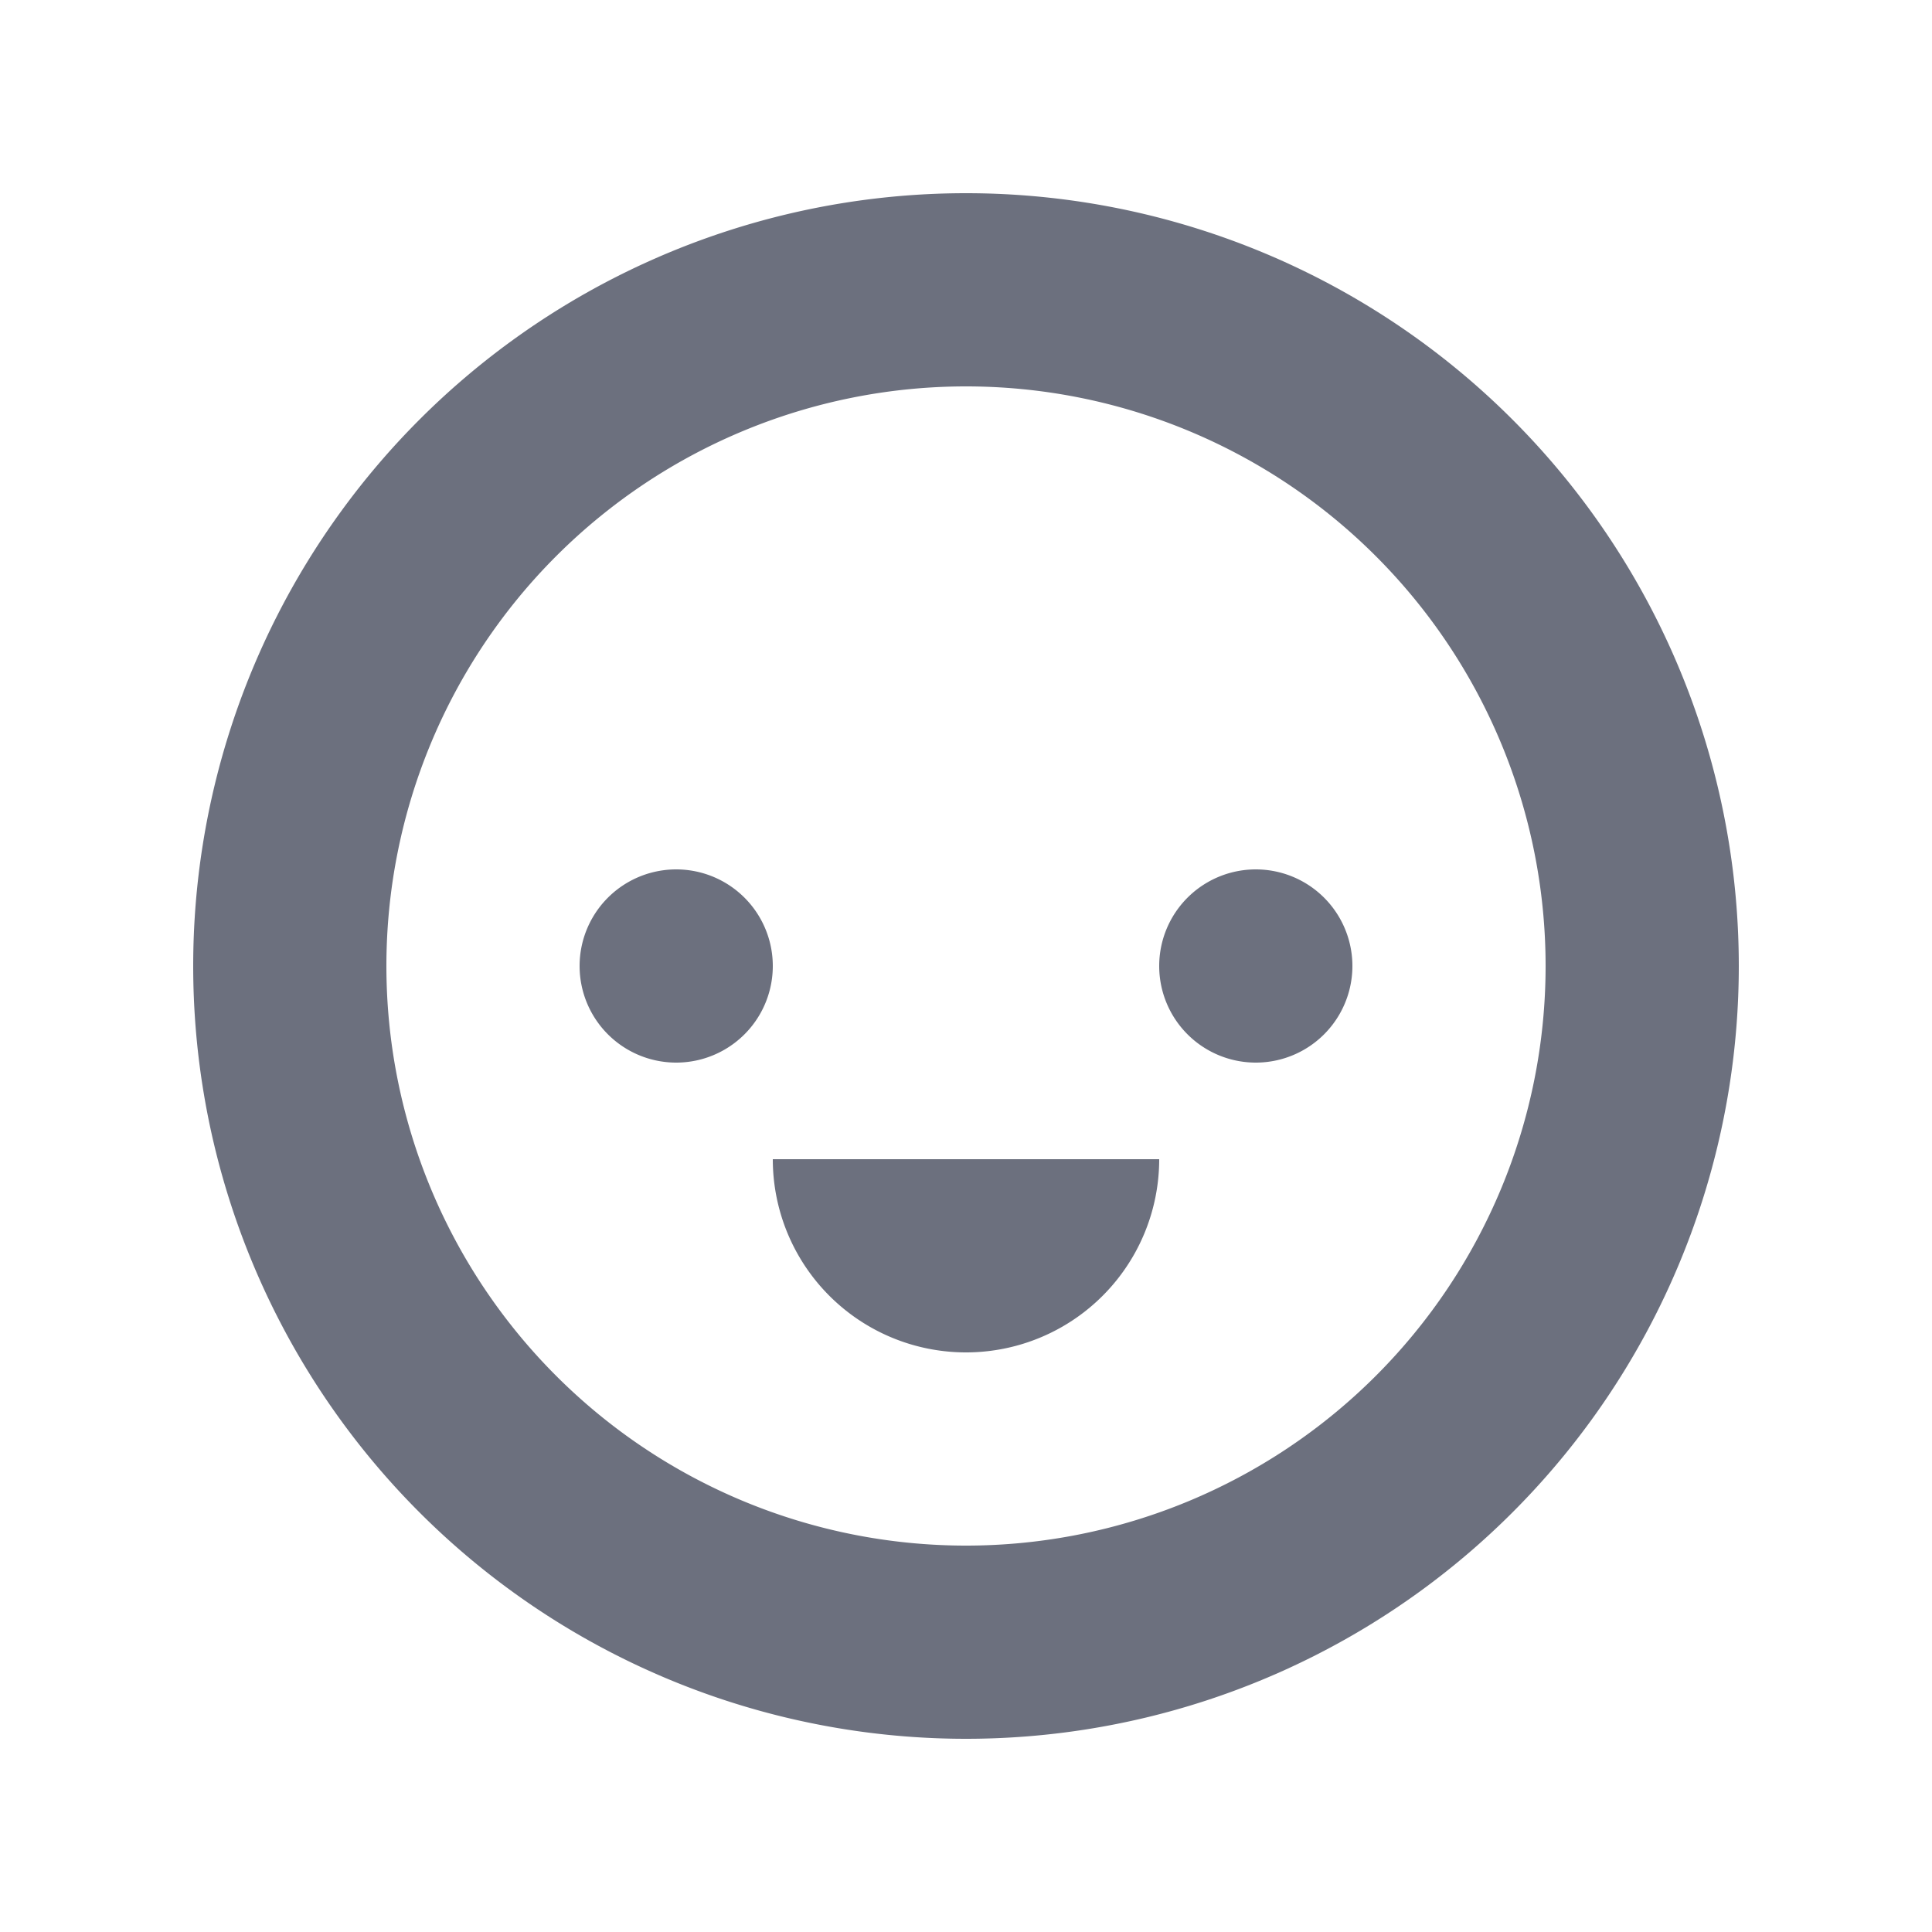<svg xmlns="http://www.w3.org/2000/svg" width="16" height="16" viewBox="0 0 20 20">
  <path fill="#6C707E"
        d="M7 11a1 1 0 1 0 0-2 1 1 0 0 0 0 2zm7-1a1 1 0 1 1-2 0 1 1 0 0 1 2 0zm-4 4a2 2 0 0 0 2-2H8a2 2 0 0 0 2 2z"
        fill-rule="evenodd"
        clip-rule="evenodd"/>
  <path fill="#6C707E"
        d="M18 10a8 8 0 1 1-16 0 8 8 0 0 1 16 0zm-2 0a6 6 0 1 1-12 0 6 6 0 0 1 12 0z"
        fill-rule="evenodd"
        clip-rule="evenodd"/>
</svg>